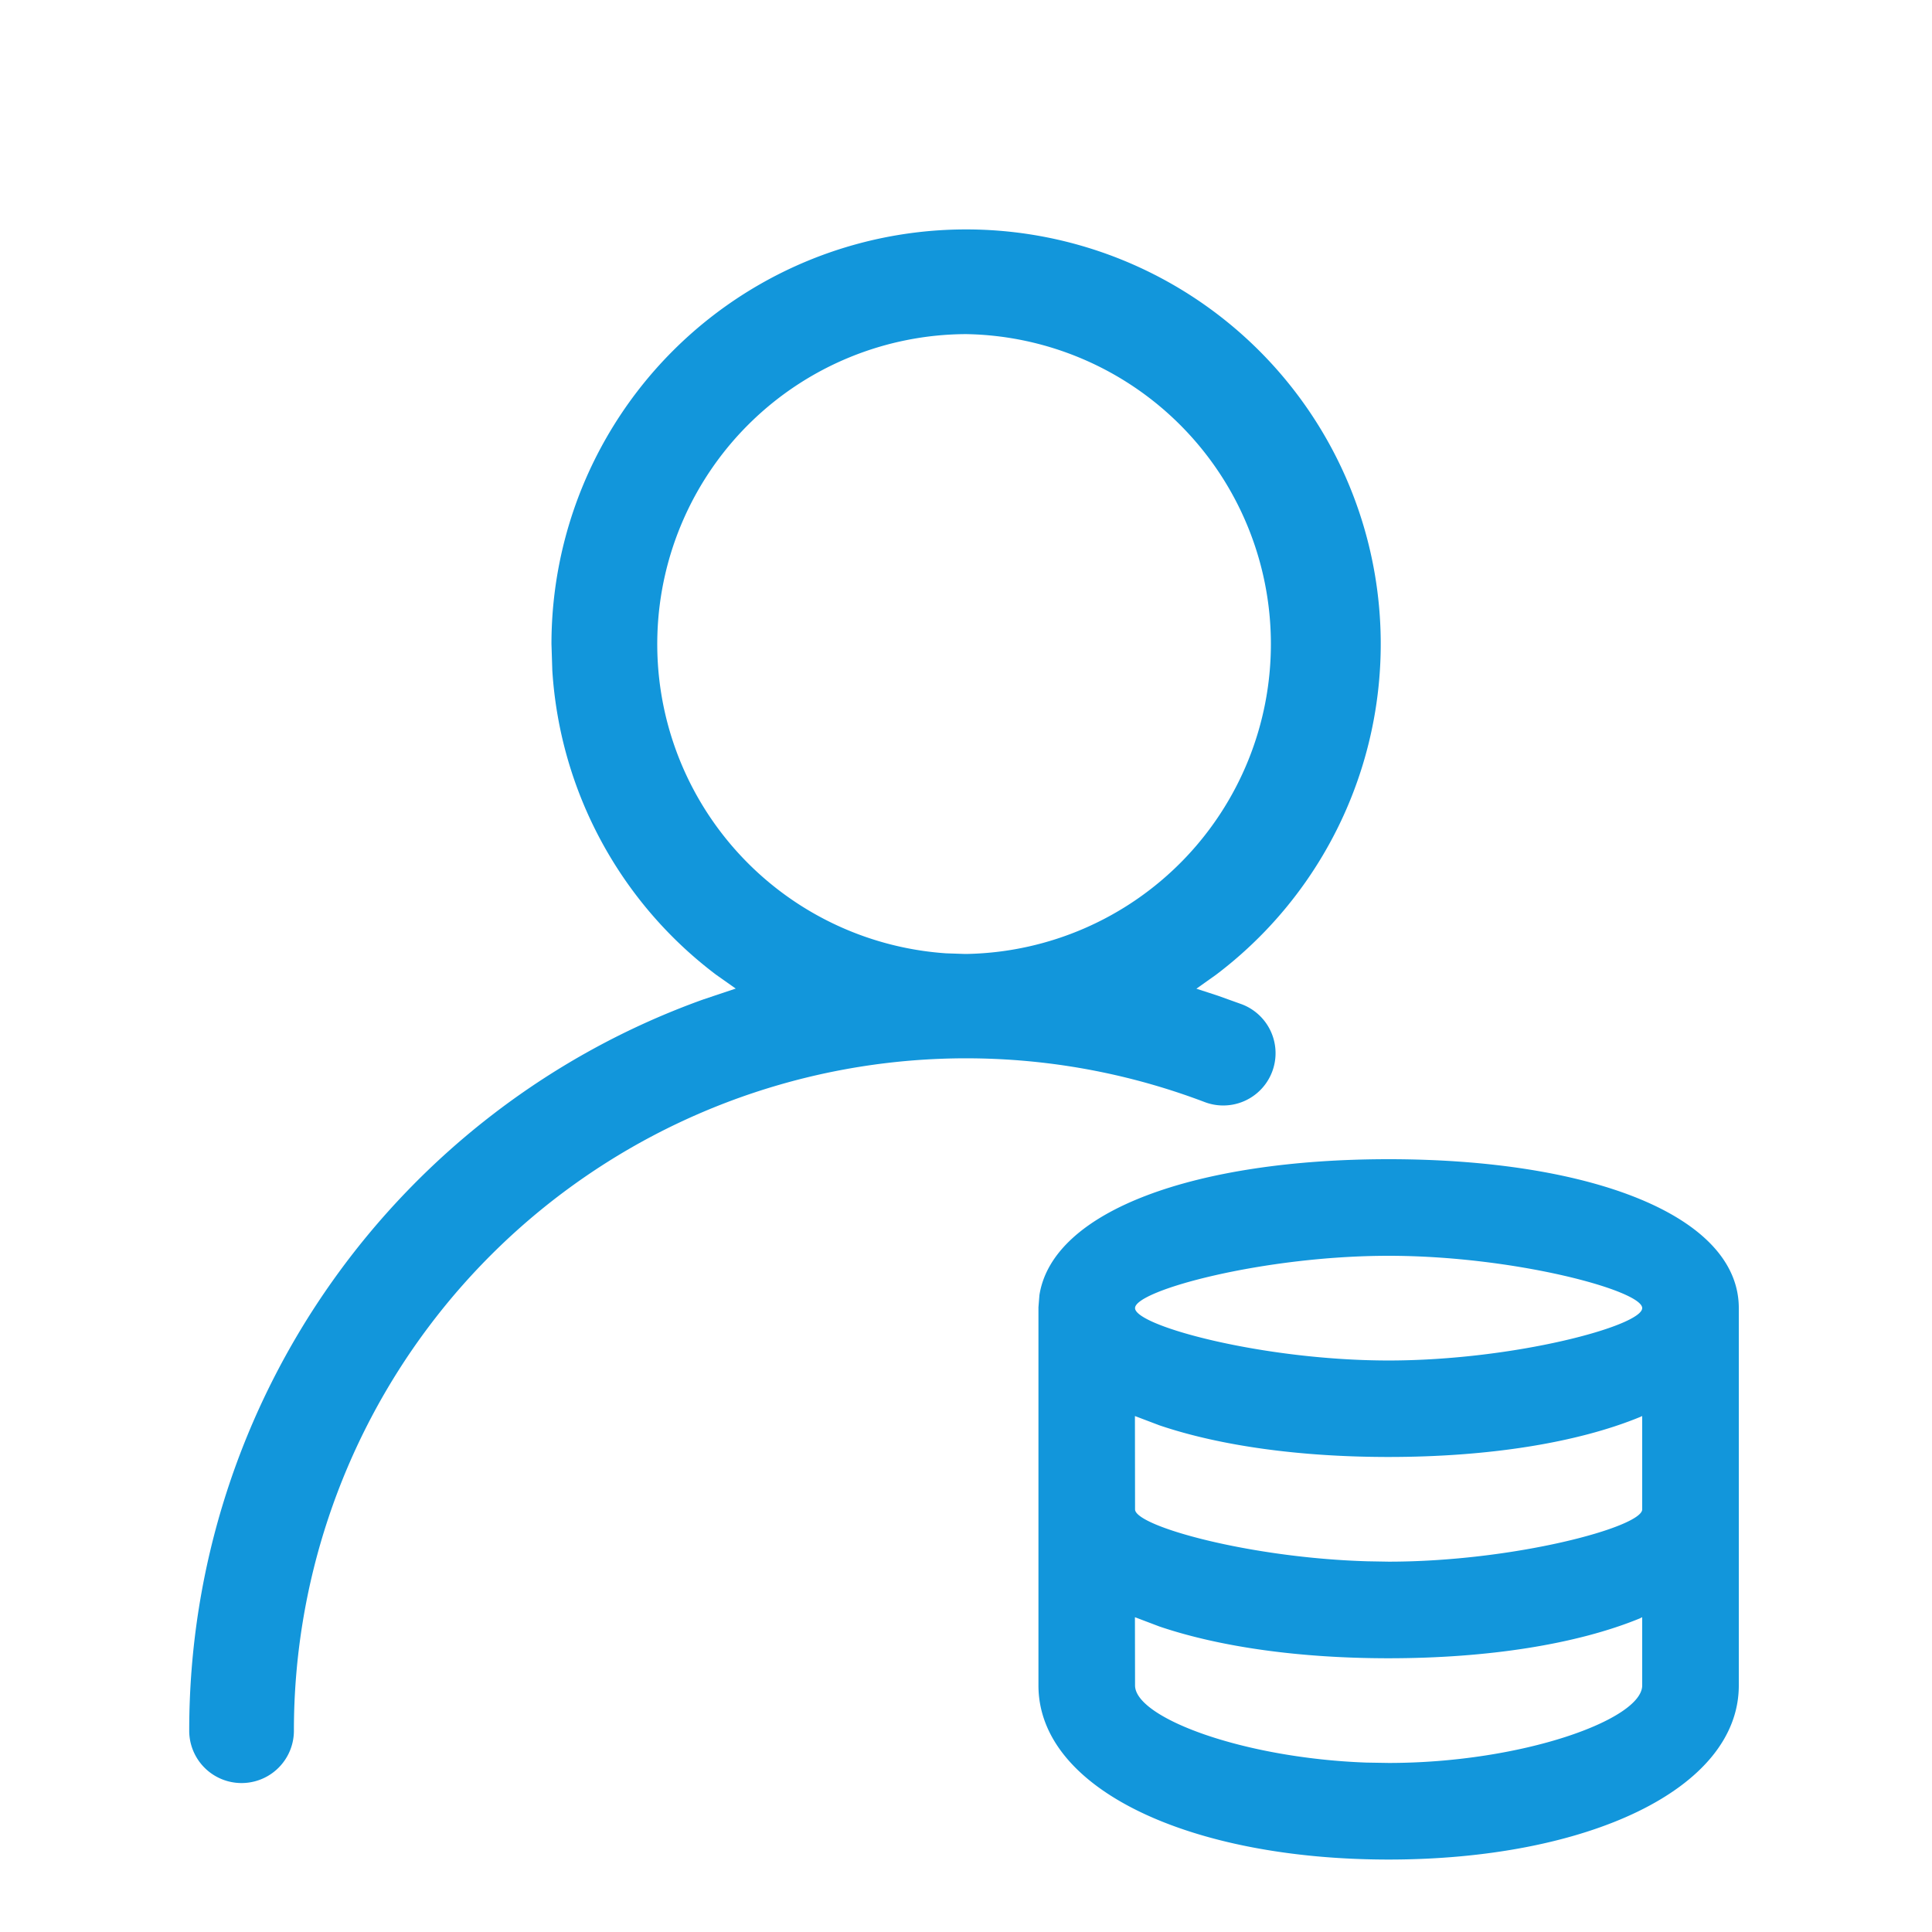 <?xml version="1.0" standalone="no"?><!DOCTYPE svg PUBLIC "-//W3C//DTD SVG 1.1//EN" "http://www.w3.org/Graphics/SVG/1.1/DTD/svg11.dtd"><svg t="1712998877282" class="icon" viewBox="0 0 1024 1024" version="1.1" xmlns="http://www.w3.org/2000/svg" p-id="14787" xmlns:xlink="http://www.w3.org/1999/xlink" width="32" height="32"><path d="M736 614.4c107.392 0 185.6 29.952 185.6 78.912v200c0 55.168-80.704 92.288-185.6 92.288s-185.6-37.12-185.6-92.288v-200.448l0.512-6.4c7.04-44.992 83.2-72.064 185.088-72.064zM512 121.6a219.712 219.712 0 0 1 132.48 395.072l-10.368 7.36 11.392 3.712 12.672 4.544a27.712 27.712 0 0 1-19.648 51.84 356.288 356.288 0 0 0-482.752 333.184 27.712 27.712 0 1 1-55.488 0c0-176 111.36-329.92 272.64-387.648l17.024-5.696-10.432-7.36a219.264 219.264 0 0 1-86.784-161.28l-0.448-14.016A219.712 219.712 0 0 1 512 121.6z m358.4 735.552l-1.28 0.64c-33.408 13.696-80.512 21.12-133.12 21.12-46.72 0-89.152-5.888-121.472-16.832l-12.992-4.928 0.064 36.16c0 17.024 56.896 38.528 122.688 40.896l11.712 0.192c70.656 0 134.4-23.04 134.4-41.088v-36.16z m0-106.624l-1.28 0.576c-33.408 13.696-80.512 21.12-133.12 21.12-46.72 0-89.152-5.824-121.472-16.768l-12.992-4.928 0.064 49.472c0 8.832 60.544 25.728 123.328 27.52l11.072 0.192c66.496 0 134.4-18.368 134.4-27.712v-49.472zM736 665.6c-66.496 0-134.4 18.368-134.4 27.712 0 9.408 67.904 27.776 134.4 27.776 66.496 0 134.4-18.368 134.4-27.776 0-9.344-67.904-27.712-134.4-27.712zM512 177.088a164.288 164.288 0 0 0-10.56 328.192l9.408 0.32h2.176A164.288 164.288 0 0 0 512 177.088z" p-id="14788" data-spm-anchor-id="a313x.search_index.0.i18.287c3a81yOscEM" class="selected" fill="#1296db"></path></svg>